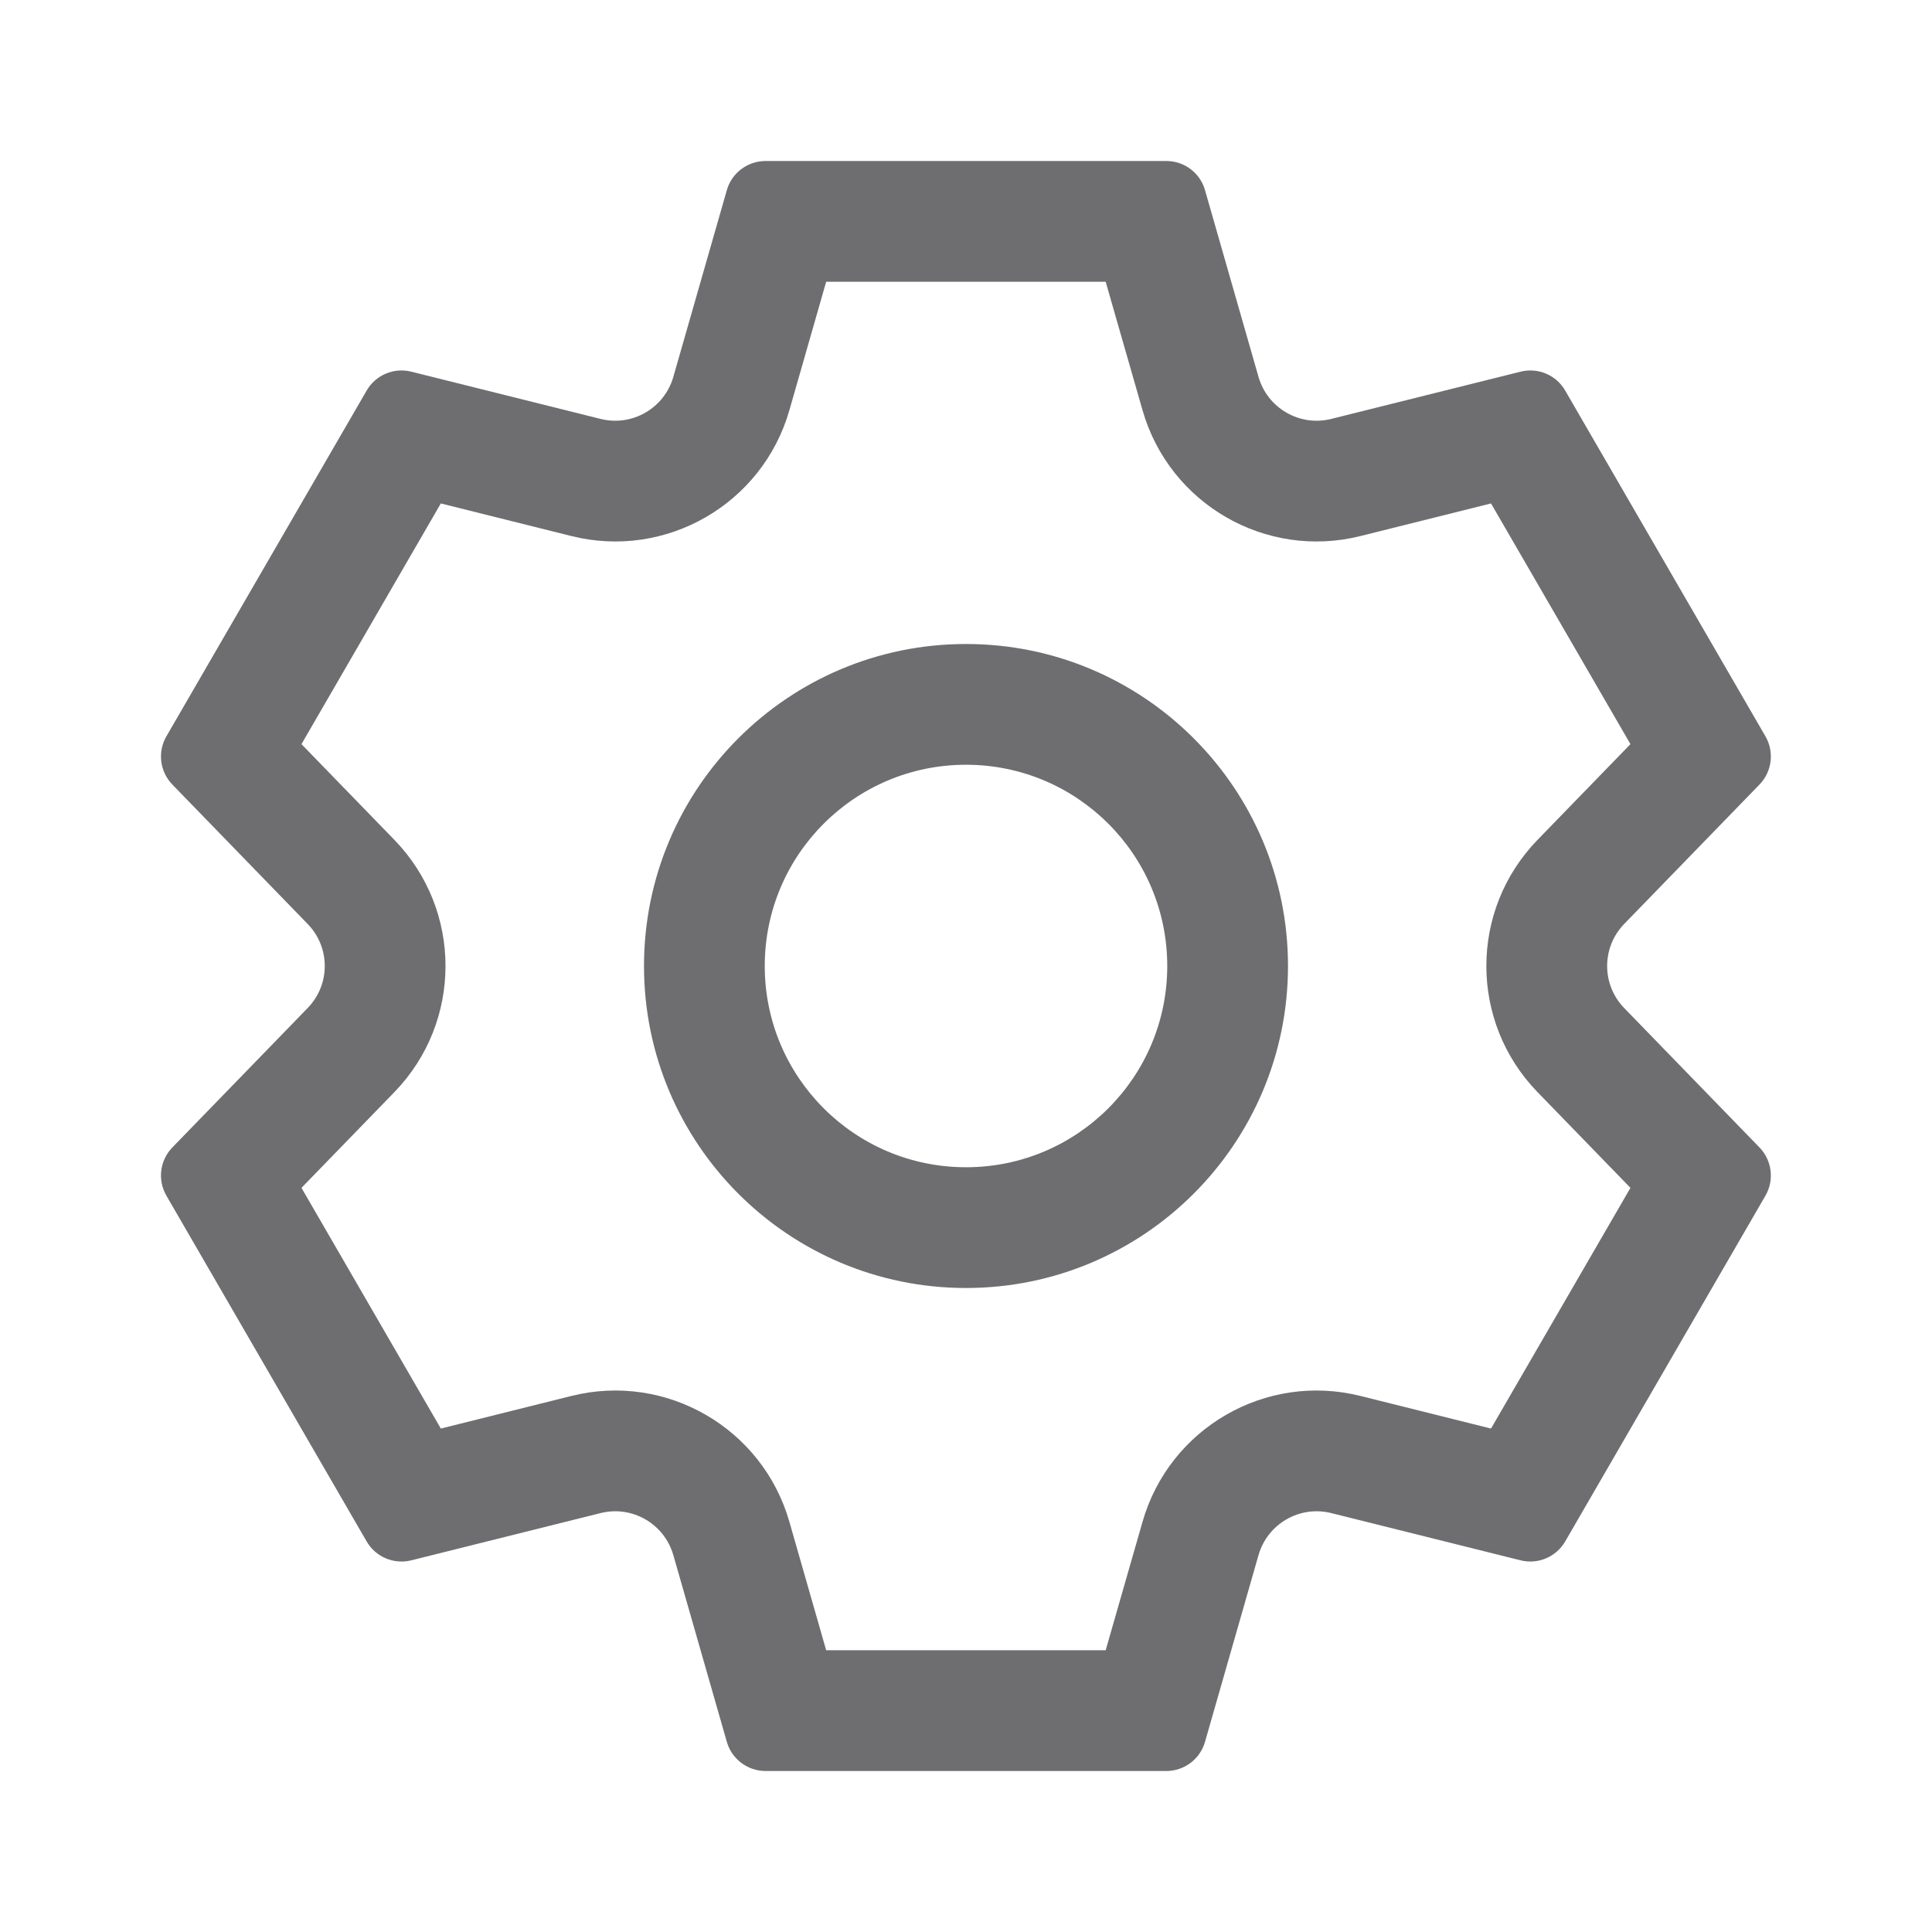 <svg width="24" height="24" viewBox="0 0 24 24" fill="none" xmlns="http://www.w3.org/2000/svg">
<path fill-rule="evenodd" clip-rule="evenodd" d="M10.263 3.5L13.735 3.5L14.193 5.096C14.527 6.261 15.724 6.953 16.9 6.659L18.522 6.254L20.254 9.244L19.1 10.433C18.252 11.306 18.252 12.694 19.1 13.567L20.254 14.756L18.522 17.746L16.9 17.341C15.724 17.047 14.527 17.739 14.193 18.904L13.735 20.5L10.263 20.5L9.806 18.904C9.472 17.739 8.274 17.047 7.098 17.341L5.476 17.746L3.745 14.756L4.899 13.567C5.746 12.694 5.746 11.306 4.899 10.433L3.745 9.244L5.476 6.254L7.098 6.659C8.274 6.953 9.472 6.261 9.806 5.096L10.263 3.5ZM16.537 5.204C16.145 5.302 15.746 5.071 15.634 4.683L14.969 2.362C14.908 2.148 14.712 2 14.489 2L9.51 2C9.287 2 9.09 2.148 9.029 2.362L8.364 4.683C8.252 5.071 7.853 5.302 7.461 5.204L5.109 4.617C4.893 4.563 4.667 4.658 4.555 4.851L2.067 9.147C1.955 9.341 1.985 9.585 2.141 9.746L3.822 11.478C4.105 11.769 4.105 12.231 3.822 12.522L2.141 14.254C1.985 14.415 1.955 14.659 2.067 14.853L4.555 19.149C4.667 19.342 4.893 19.437 5.109 19.383L7.461 18.796C7.853 18.698 8.252 18.929 8.364 19.317L9.029 21.638C9.09 21.852 9.287 22 9.51 22L14.489 22C14.712 22 14.908 21.852 14.969 21.638L15.634 19.317C15.746 18.929 16.145 18.698 16.537 18.796L18.889 19.383C19.105 19.437 19.331 19.341 19.443 19.149L21.931 14.853C22.043 14.659 22.013 14.415 21.857 14.254L20.176 12.522C19.894 12.231 19.894 11.769 20.176 11.478L21.857 9.746C22.013 9.585 22.043 9.341 21.931 9.147L19.443 4.851C19.331 4.658 19.105 4.563 18.889 4.617L16.537 5.204ZM12 9.5C13.381 9.5 14.5 10.619 14.5 12C14.5 13.381 13.381 14.5 12 14.5C10.619 14.5 9.5 13.381 9.5 12C9.5 10.619 10.619 9.5 12 9.5ZM12 8C14.209 8 16 9.791 16 12C16 14.209 14.209 16 12 16C9.791 16 8 14.209 8 12C8 9.791 9.791 8 12 8Z" fill="#6E6E71"/>
</svg>
